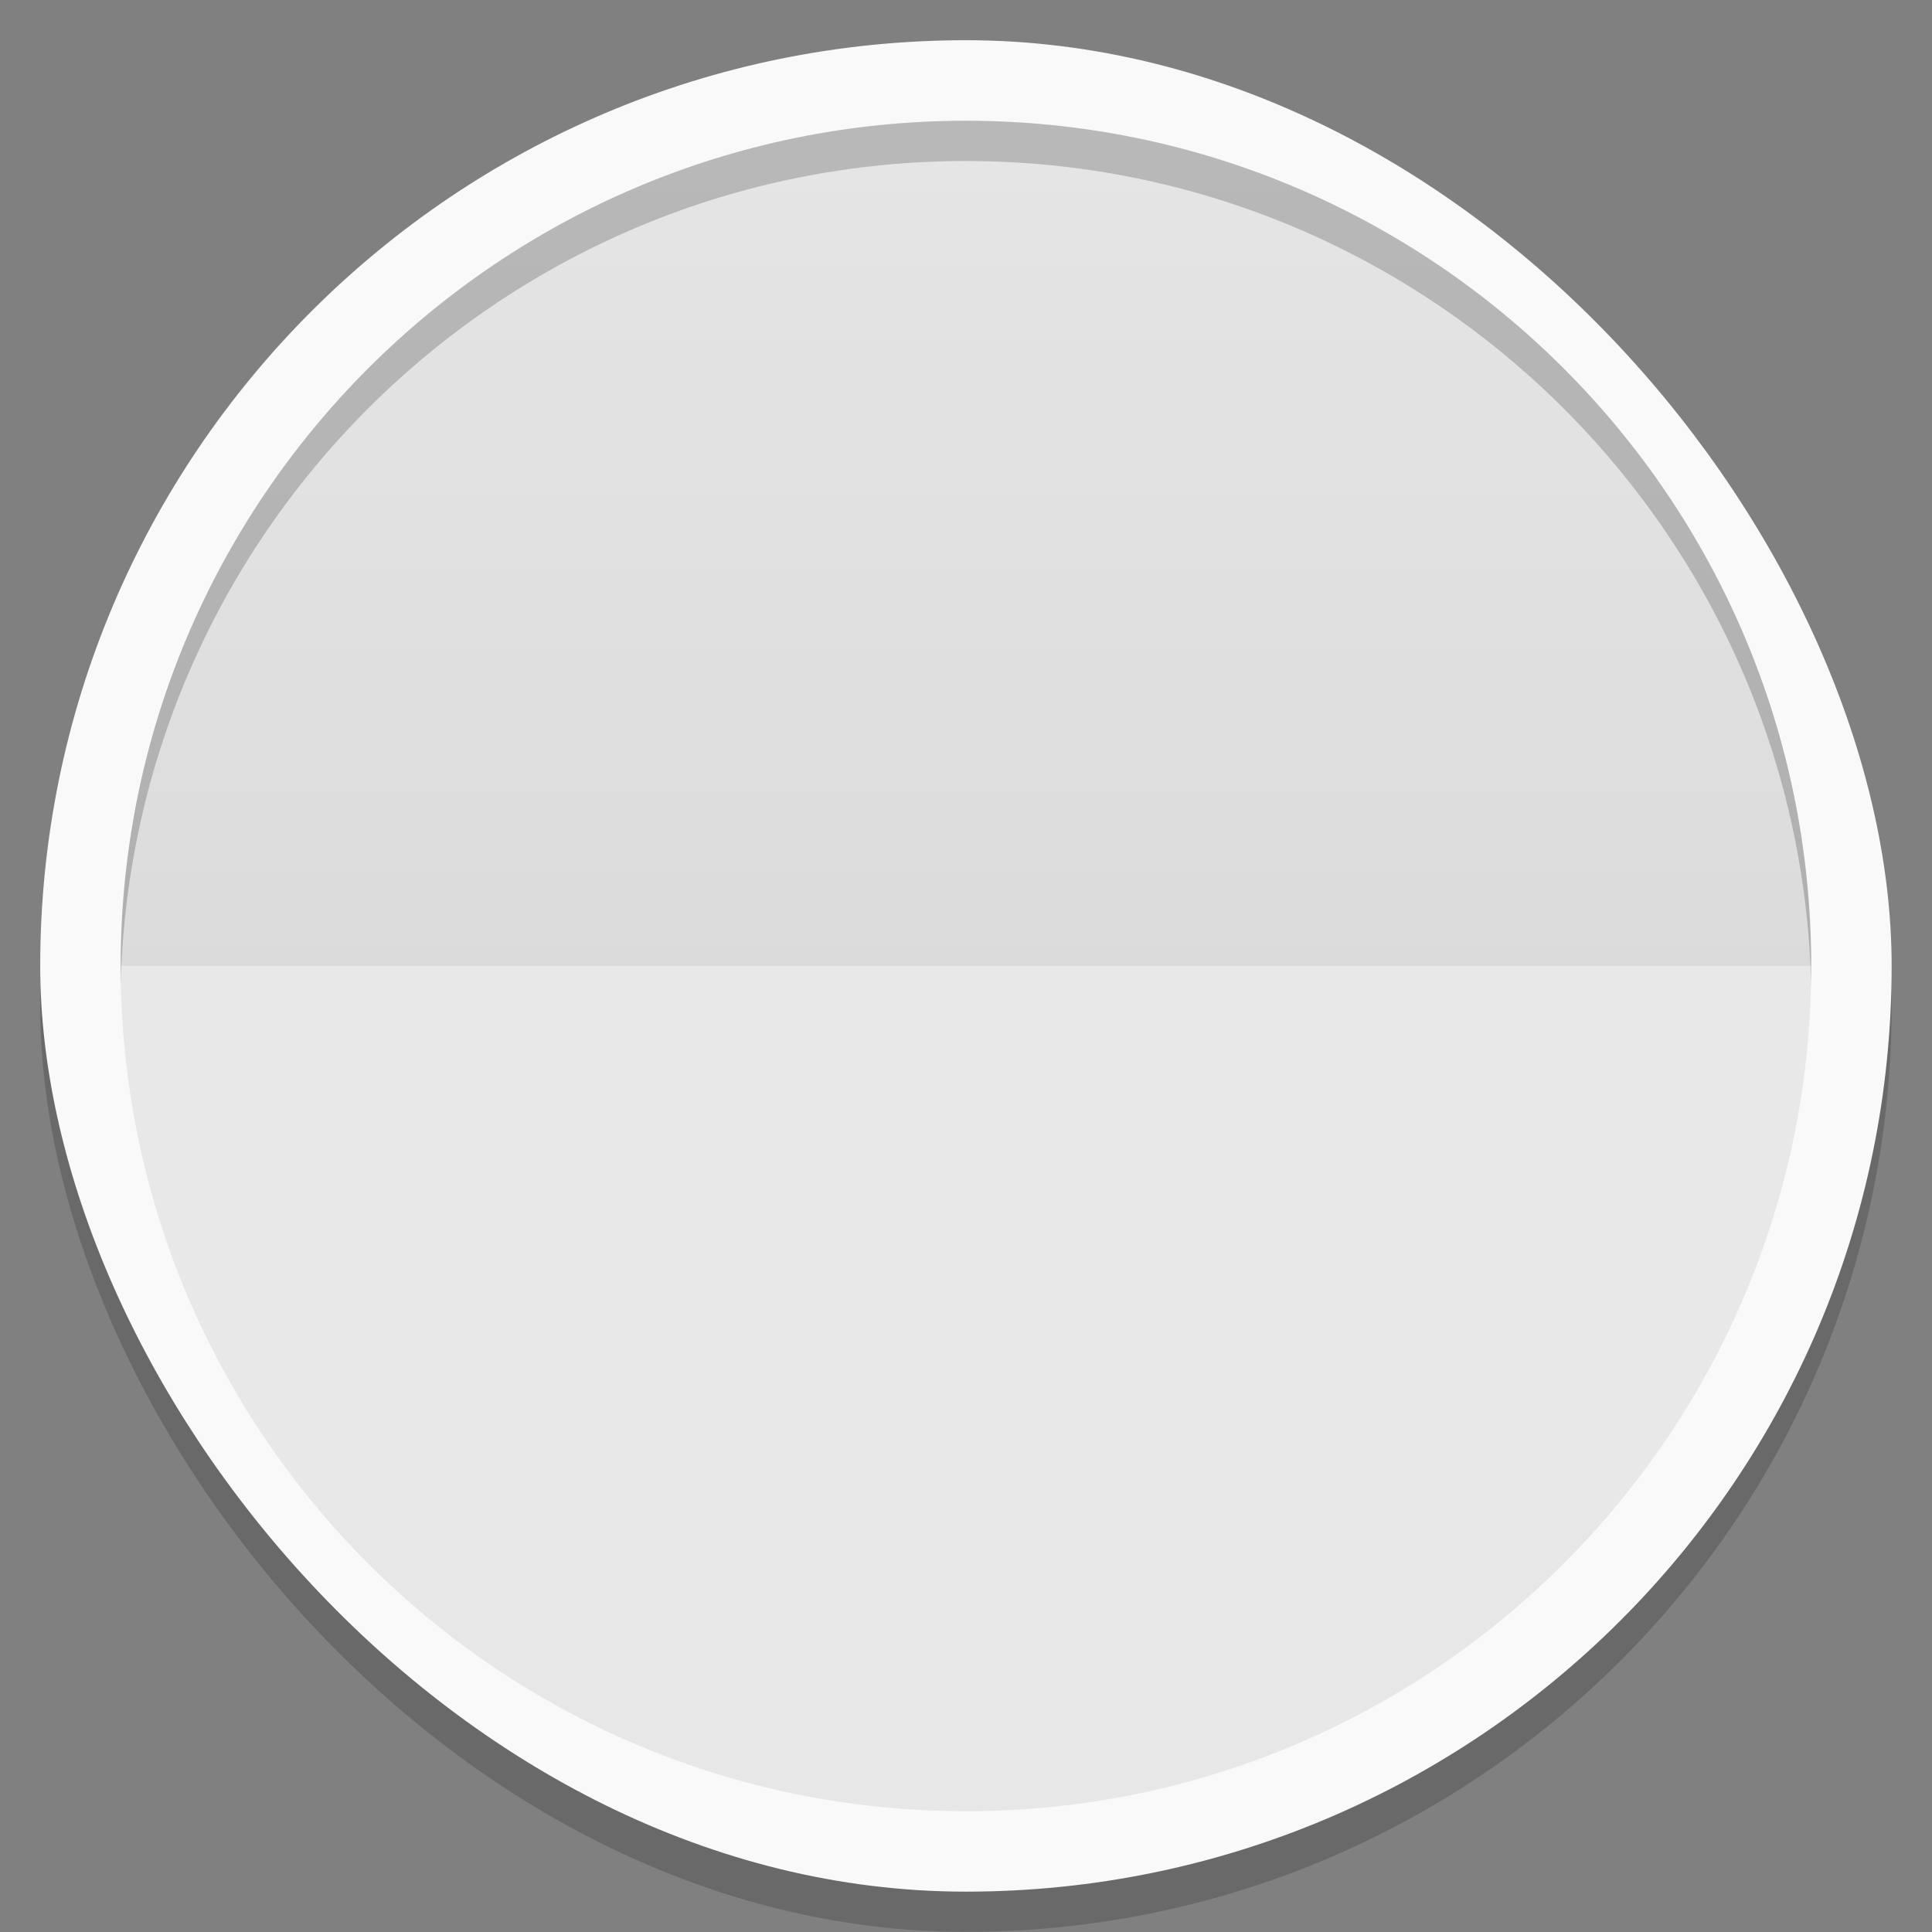 <?xml version="1.0" encoding="UTF-8" standalone="no"?>
<svg
   xmlns:dc="http://purl.org/dc/elements/1.1/"
   xmlns:cc="http://creativecommons.org/ns#"
   xmlns:rdf="http://www.w3.org/1999/02/22-rdf-syntax-ns#"
   xmlns:svg="http://www.w3.org/2000/svg"
   xmlns="http://www.w3.org/2000/svg"
   xmlns:xlink="http://www.w3.org/1999/xlink"
   xmlns:sodipodi="http://sodipodi.sourceforge.net/DTD/sodipodi-0.dtd"
   xmlns:inkscape="http://www.inkscape.org/namespaces/inkscape"
   width="48"
   viewBox="0 0 13.547 13.547"
   height="48"
   id="svg16376"
   version="1.1"
   inkscape:version="0.48.5 r10040"
   sodipodi:docname="rename_me_voice_search.svg">
  <rect x="0" y="0" width="13.547" height="13.547" fill="#808080" stroke="none"/>
  <sodipodi:namedview
     pagecolor="#ffffff"
     bordercolor="#666666"
     borderopacity="1"
     objecttolerance="10"
     gridtolerance="10"
     guidetolerance="10"
     inkscape:pageopacity="0"
     inkscape:pageshadow="2"
     inkscape:window-width="1920"
     inkscape:window-height="1023"
     id="namedview16464"
     showgrid="false"
     inkscape:zoom="12.300712"
     inkscape:cx="24.754736"
     inkscape:cy="19.435542"
     inkscape:window-x="0"
     inkscape:window-y="28"
     inkscape:window-maximized="1"
     inkscape:current-layer="g16456" />
  <defs
     id="defs16378">
    <clipPath
       id="clipPath16380">
      <path
         d="M 92.311,355.545 L 479.511,355.545 L 479.511,68.185 L 92.311,68.185 L 92.311,355.545 z"
         id="path16382" />
    </clipPath>
    <clipPath
       id="clipPath16384">
      <path
         d="M 93.311,69.185 L 478.511,69.185 L 478.511,354.545 L 93.311,354.545 L 93.311,69.185 z"
         id="path16386" />
    </clipPath>
    <clipPath
       id="clipPath16388">
      <path
         d="M 93.311,354.545 L 478.511,354.545 L 478.511,69.185 L 93.311,69.185 L 93.311,354.545 z"
         id="path16390" />
    </clipPath>
    <clipPath
       id="clipPath16392">
      <path
         d="M 95.311,352.545 L 476.403,352.545 L 476.403,71.423 L 95.311,71.423 L 95.311,352.545 z"
         id="path16394" />
    </clipPath>
    <clipPath
       id="clipPath16396">
      <rect
         height="96"
         x="-100"
         width="96"
         fill="#fff"
         id="rect16398" />
    </clipPath>
    <clipPath
       id="clipPath16400">
      <path
         d="M 54.1,12.5 12.9,54.7 C -2.7,70.3 23,69 32.3,74.9 36.6,77.7 18.5,81.3 22.2,85 c 3.6,3.7 21.7,7.1 25.3,10.7 3.6,3.7 -7.3,7.6 -3.7,11.3 3.5,3.7 11.9,0.2 13.4,8.6 1.1,6.2 15.4,3.1 21.8,-2.2 4,-3.4 -6.9,-3.4 -3.3,-7.1 9,-9.1 17,-4.1 20.3,-12.5 1.8,-4.5 -13.6,-7.7 -9.5,-10.6 9.8,-6.9 45.8,-10.4 29.2,-27 L 73,12.5 c -5.3,-5 -14,-5 -18.9,0 z m -9.9,64.7 c 0.9,0 30.8,4 19.3,7.1 -4.4,1.2 -24.6,-7.1 -19.3,-7.1 z m 57.2,16.6 c 0,2.1 16.3,3.3 15.4,-0.5 -1.3,-6.4 -13.6,-5.9 -15.4,0.5 z m -69.5,11.1 c 3.7,3.2 9.3,-0.7 11.1,-5.2 -3.6,-4.7 -16.9,0.3 -11.1,5.2 z m 67.5,-6.7 c -4.6,4.2 0.8,8.6 5.3,5.7 1.2,-0.8 -0.1,-4.7 -5.3,-5.7 z"
         id="path16402" />
    </clipPath>
    <clipPath
       id="clipPath16404">
      <rect
         height="84"
         rx="6"
         y="6"
         x="6"
         width="84"
         fill="#fff"
         id="rect16406" />
    </clipPath>
    <clipPath
       id="clipPath16408">
      <rect
         height="20"
         rx="2"
         y="1"
         x="1"
         width="20"
         fill="#fff"
         fill-rule="evenodd"
         id="rect16410" />
    </clipPath>
    <clipPath
       id="clipPath16412">
      <path
         d="M -670.14,51.863 L -114.616,405.003 L -257.111,510.326 L -514.221,-71.013 L -670.14,51.863 z"
         id="path16414" />
    </clipPath>
    <clipPath
       id="clipPath16416">
      <rect
         height="96"
         x="-100"
         width="96"
         fill="#fff"
         id="rect16418" />
    </clipPath>
    <clipPath
       id="clipPath16420">
      <rect
         height="84"
         rx="6"
         y="6"
         x="6"
         width="84"
         fill="#fff"
         id="rect16422" />
    </clipPath>
    <clipPath
       id="clipPath16424">
      <rect
         height="20"
         rx="2"
         y="1"
         x="1"
         width="20"
         fill="#fff"
         fill-rule="evenodd"
         id="rect16426" />
    </clipPath>
    <linearGradient
       xlink:href="#1"
       id="0"
       gradientUnits="userSpaceOnUse"
       y1="24"
       x2="0"
       y2="48"
       gradientTransform="matrix(0.282,0,0,0.282,6.7399158e-7,-6.3183333e-6)" />
    <linearGradient
       id="1">
      <stop
         stop-color="#ffffff"
         id="stop16430" />
      <stop
         offset="1"
         stop-color="#ffffff"
         stop-opacity="0"
         id="stop16432" />
    </linearGradient>
    <linearGradient
       xlink:href="#3"
       id="2"
       y1="24"
       x2="0"
       y2="48"
       gradientUnits="userSpaceOnUse"
       gradientTransform="matrix(-0.282,0,0,-0.282,13.547,13.547)" />
    <linearGradient
       id="3">
      <stop
         id="stop16436" />
      <stop
         offset="1"
         stop-opacity="0"
         id="stop16438" />
    </linearGradient>
    <linearGradient
       inkscape:collect="always"
       xlink:href="#3"
       id="linearGradient17262"
       gradientUnits="userSpaceOnUse"
       gradientTransform="matrix(-0.282,0,0,-0.282,13.547,13.547)"
       y1="24"
       x2="0"
       y2="48" />
  </defs>
  <g
     id="g16440">
    <rect
       width="12.982"
       x="0.282"
       y="0.564"
       rx="6.491"
       height="12.982"
       opacity="0.18"
       fill-rule="evenodd"
       id="rect16442" />
    <rect
       height="12.982"
       rx="6.491"
       y="0.282"
       x="0.282"
       width="12.982"
       fill="#f9f9f9"
       fill-rule="evenodd"
       id="rect16444" />
  </g>
  <g
     id="g16446">
    <path
       d="m 12.7,6.773 c 0,-3.273 -2.653,-5.927 -5.927,-5.927 -3.273,0 -5.927,2.654 -5.927,5.927 0,3.273 2.653,5.927 5.927,5.927 3.273,0 5.927,-2.653 5.927,-5.927 z"
       fill="#c97980"
       id="path16448"
       style="fill:#e7e7e7;fill-opacity:1" />
  </g>
  <g
     id="g16456">
    <path
       d="m 6.773,0.847 c -3.273,0 -5.927,2.653 -5.927,5.927 0,0.047 -0.001,0.095 0,0.141 0.074,-3.209 2.7,-5.786 5.927,-5.786 3.226,0 5.852,2.577 5.927,5.786 0.001,-0.046 0,-0.094 0,-0.141 0,-3.273 -2.654,-5.927 -5.927,-5.927 z"
       id="path16458"
       opacity="0.2" />
    <path
       d="M 0.847,6.773 C 0.847,10.047 3.5,12.7 6.773,12.7 c 3.273,0 5.927,-2.653 5.927,-5.927 l -11.853,0 z"
       id="path16460"
       fill="url(#0)"
       opacity="0.05" />
    <path
       d="m 12.7,6.773 c 0,-3.273 -2.653,-5.927 -5.927,-5.927 -3.273,0 -5.927,2.653 -5.927,5.927 l 11.853,0 z"
       id="path16462"
       style="opacity:0.05;fill:url(#linearGradient17262)"
       inkscape:connector-curvature="0" />
  </g>
</svg>
